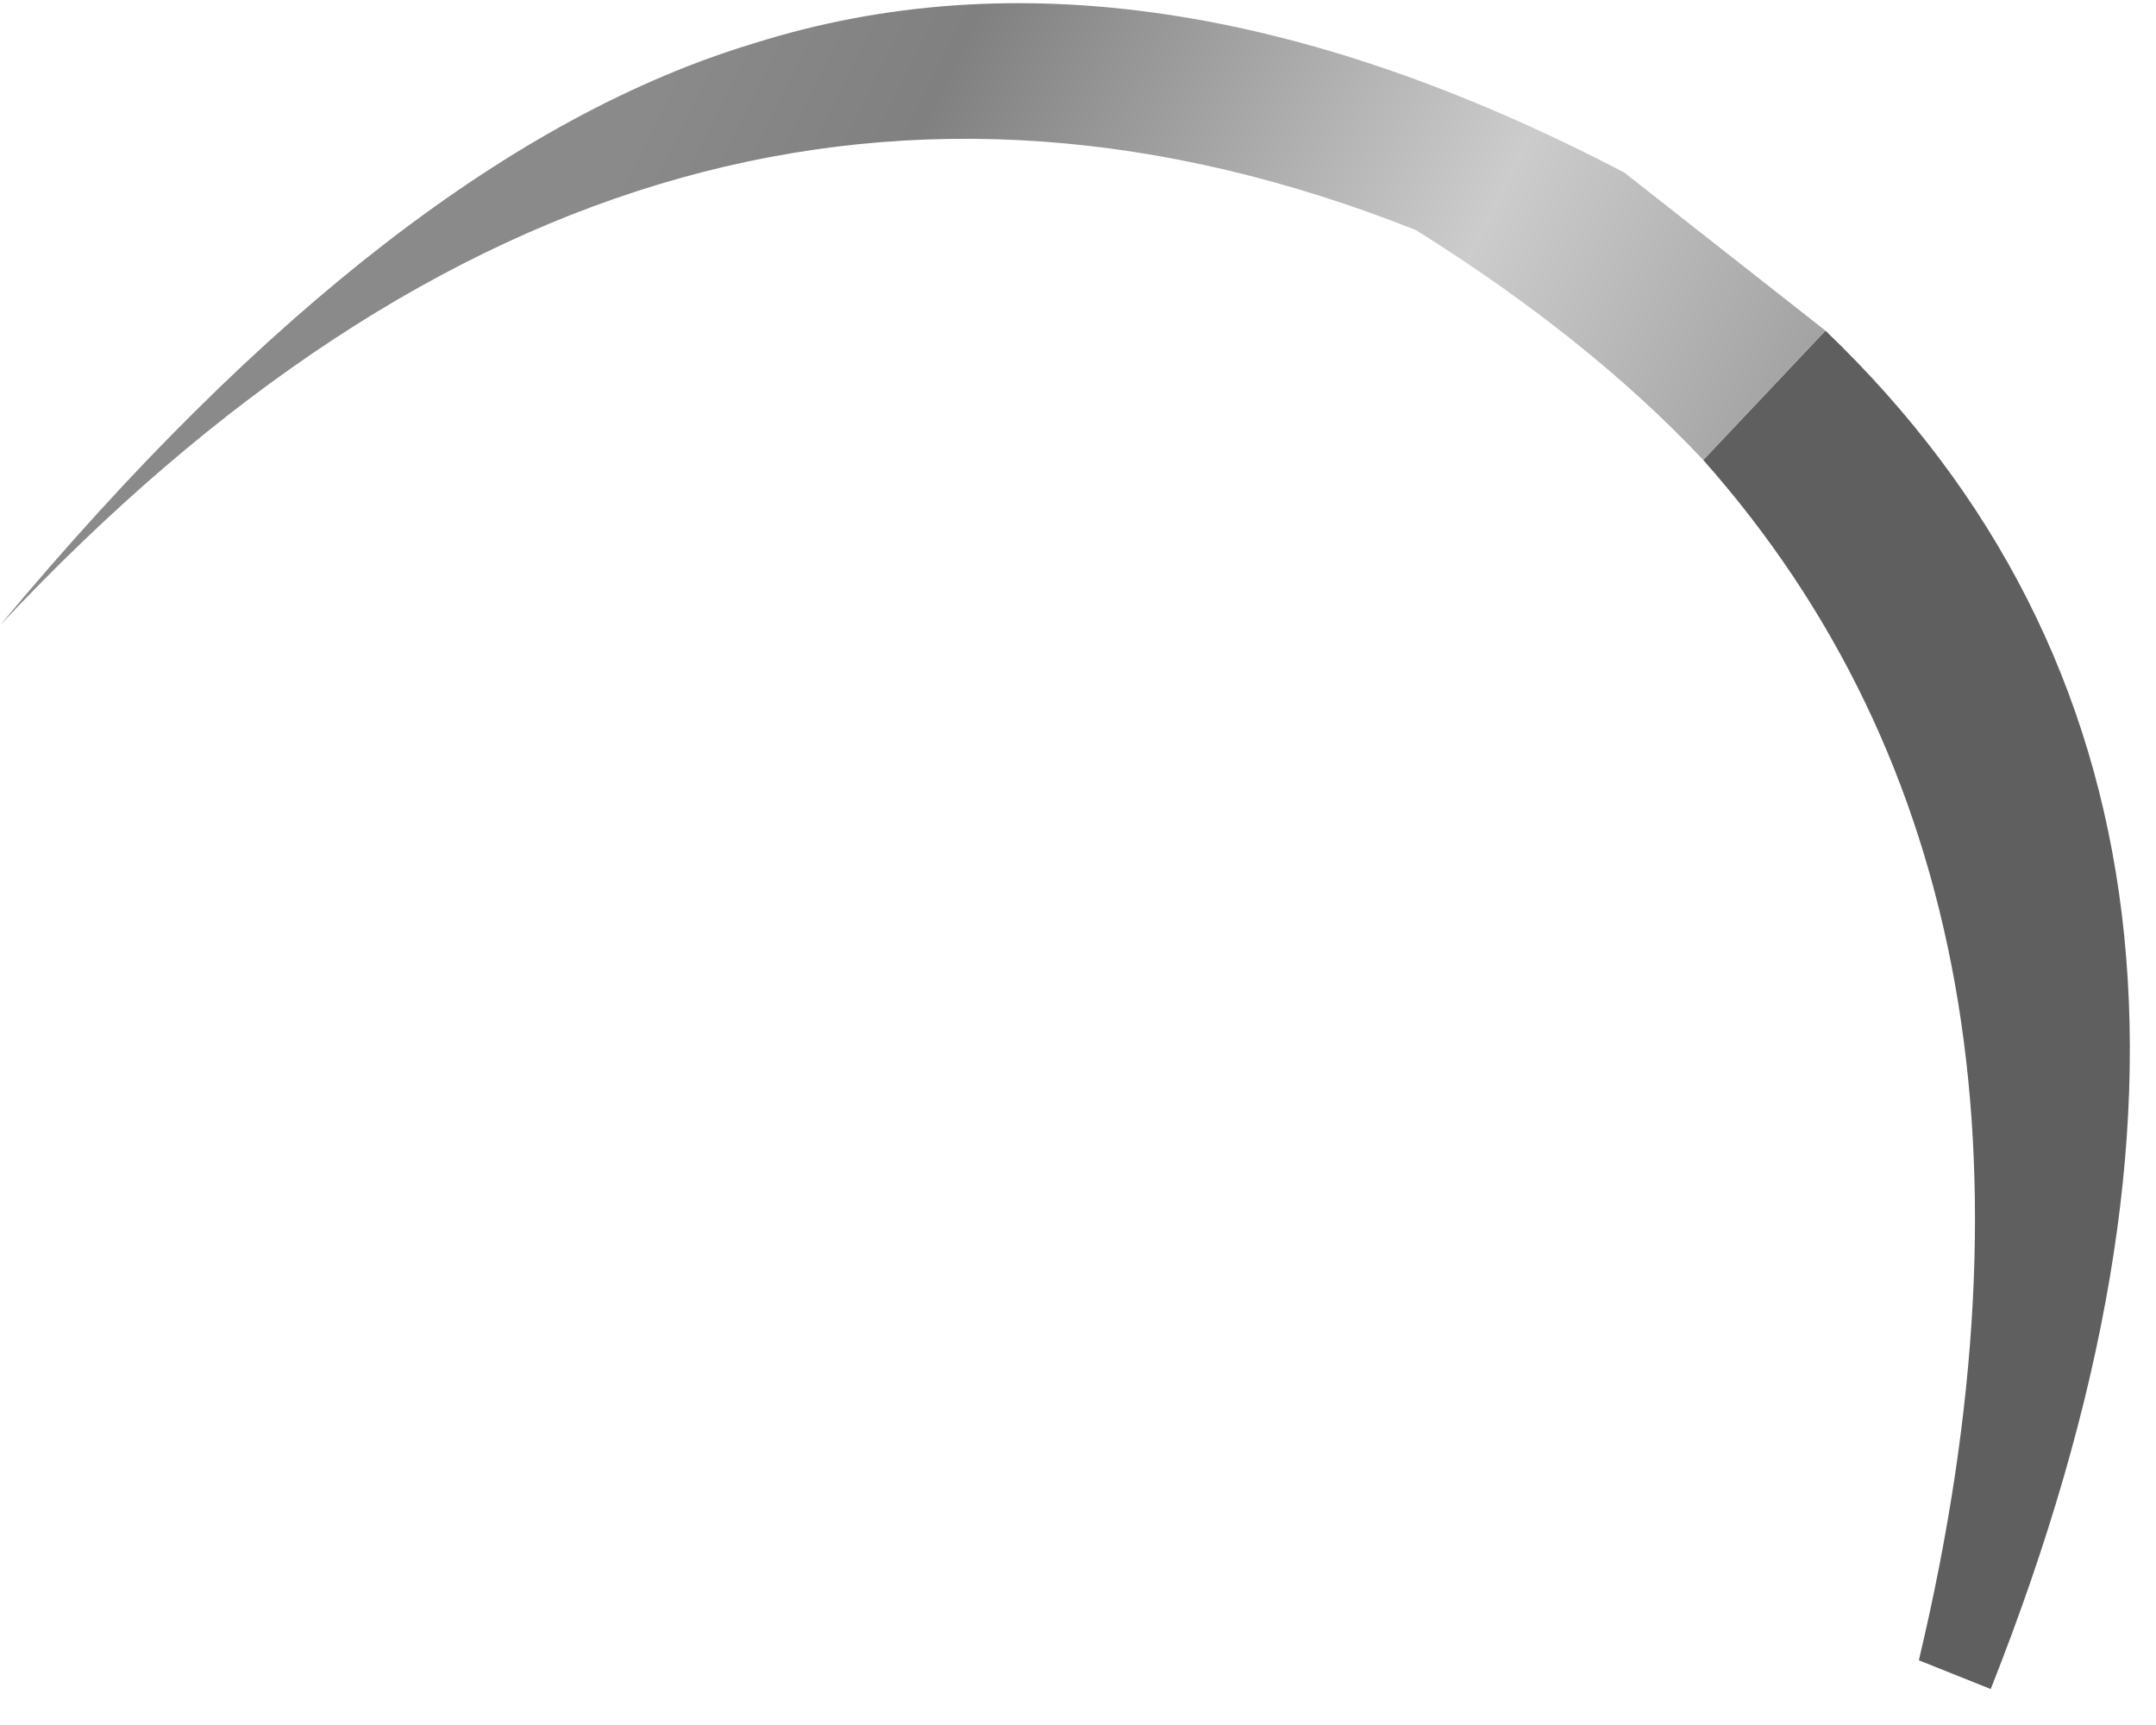 <?xml version="1.0" encoding="utf-8"?>
<svg version="1.1" id="Layer_1"
xmlns="http://www.w3.org/2000/svg"
xmlns:xlink="http://www.w3.org/1999/xlink"
width="15px" height="12px"
xml:space="preserve">
<g id="PathID_1637" transform="matrix(1, 0, 0, 1, 0, 0)">
<path style="fill:#5F5F5F;fill-opacity:1" d="M13.85 11.75L13.35 11.55Q14.6 6.3 11.85 3.2L12.7 2.3Q16.25 5.7 13.85 11.75" />
<linearGradient
id="LinearGradID_477" gradientUnits="userSpaceOnUse" gradientTransform="matrix(0.007, 0.003, -0.003, 0.006, 8.7, 6.3)" spreadMethod ="pad" x1="-819.2" y1="0" x2="819.2" y2="0" >
<stop  offset="0" style="stop-color:#8A8A8A;stop-opacity:1" />
<stop  offset="0.141" style="stop-color:#808080;stop-opacity:1" />
<stop  offset="0.447" style="stop-color:#CCCCCC;stop-opacity:1" />
<stop  offset="0.808" style="stop-color:#808080;stop-opacity:1" />
<stop  offset="1" style="stop-color:#A1A1A1;stop-opacity:1" />
</linearGradient>
<path style="fill:url(#LinearGradID_477) " d="M9.85 1.6Q4.55 -0.5 0 4.35Q2.75 1.05 5.25 0.3Q7.95 -0.55 11.3 1.2L12.7 2.3L11.85 3.2Q11.05 2.35 9.85 1.6" />
</g>
</svg>
